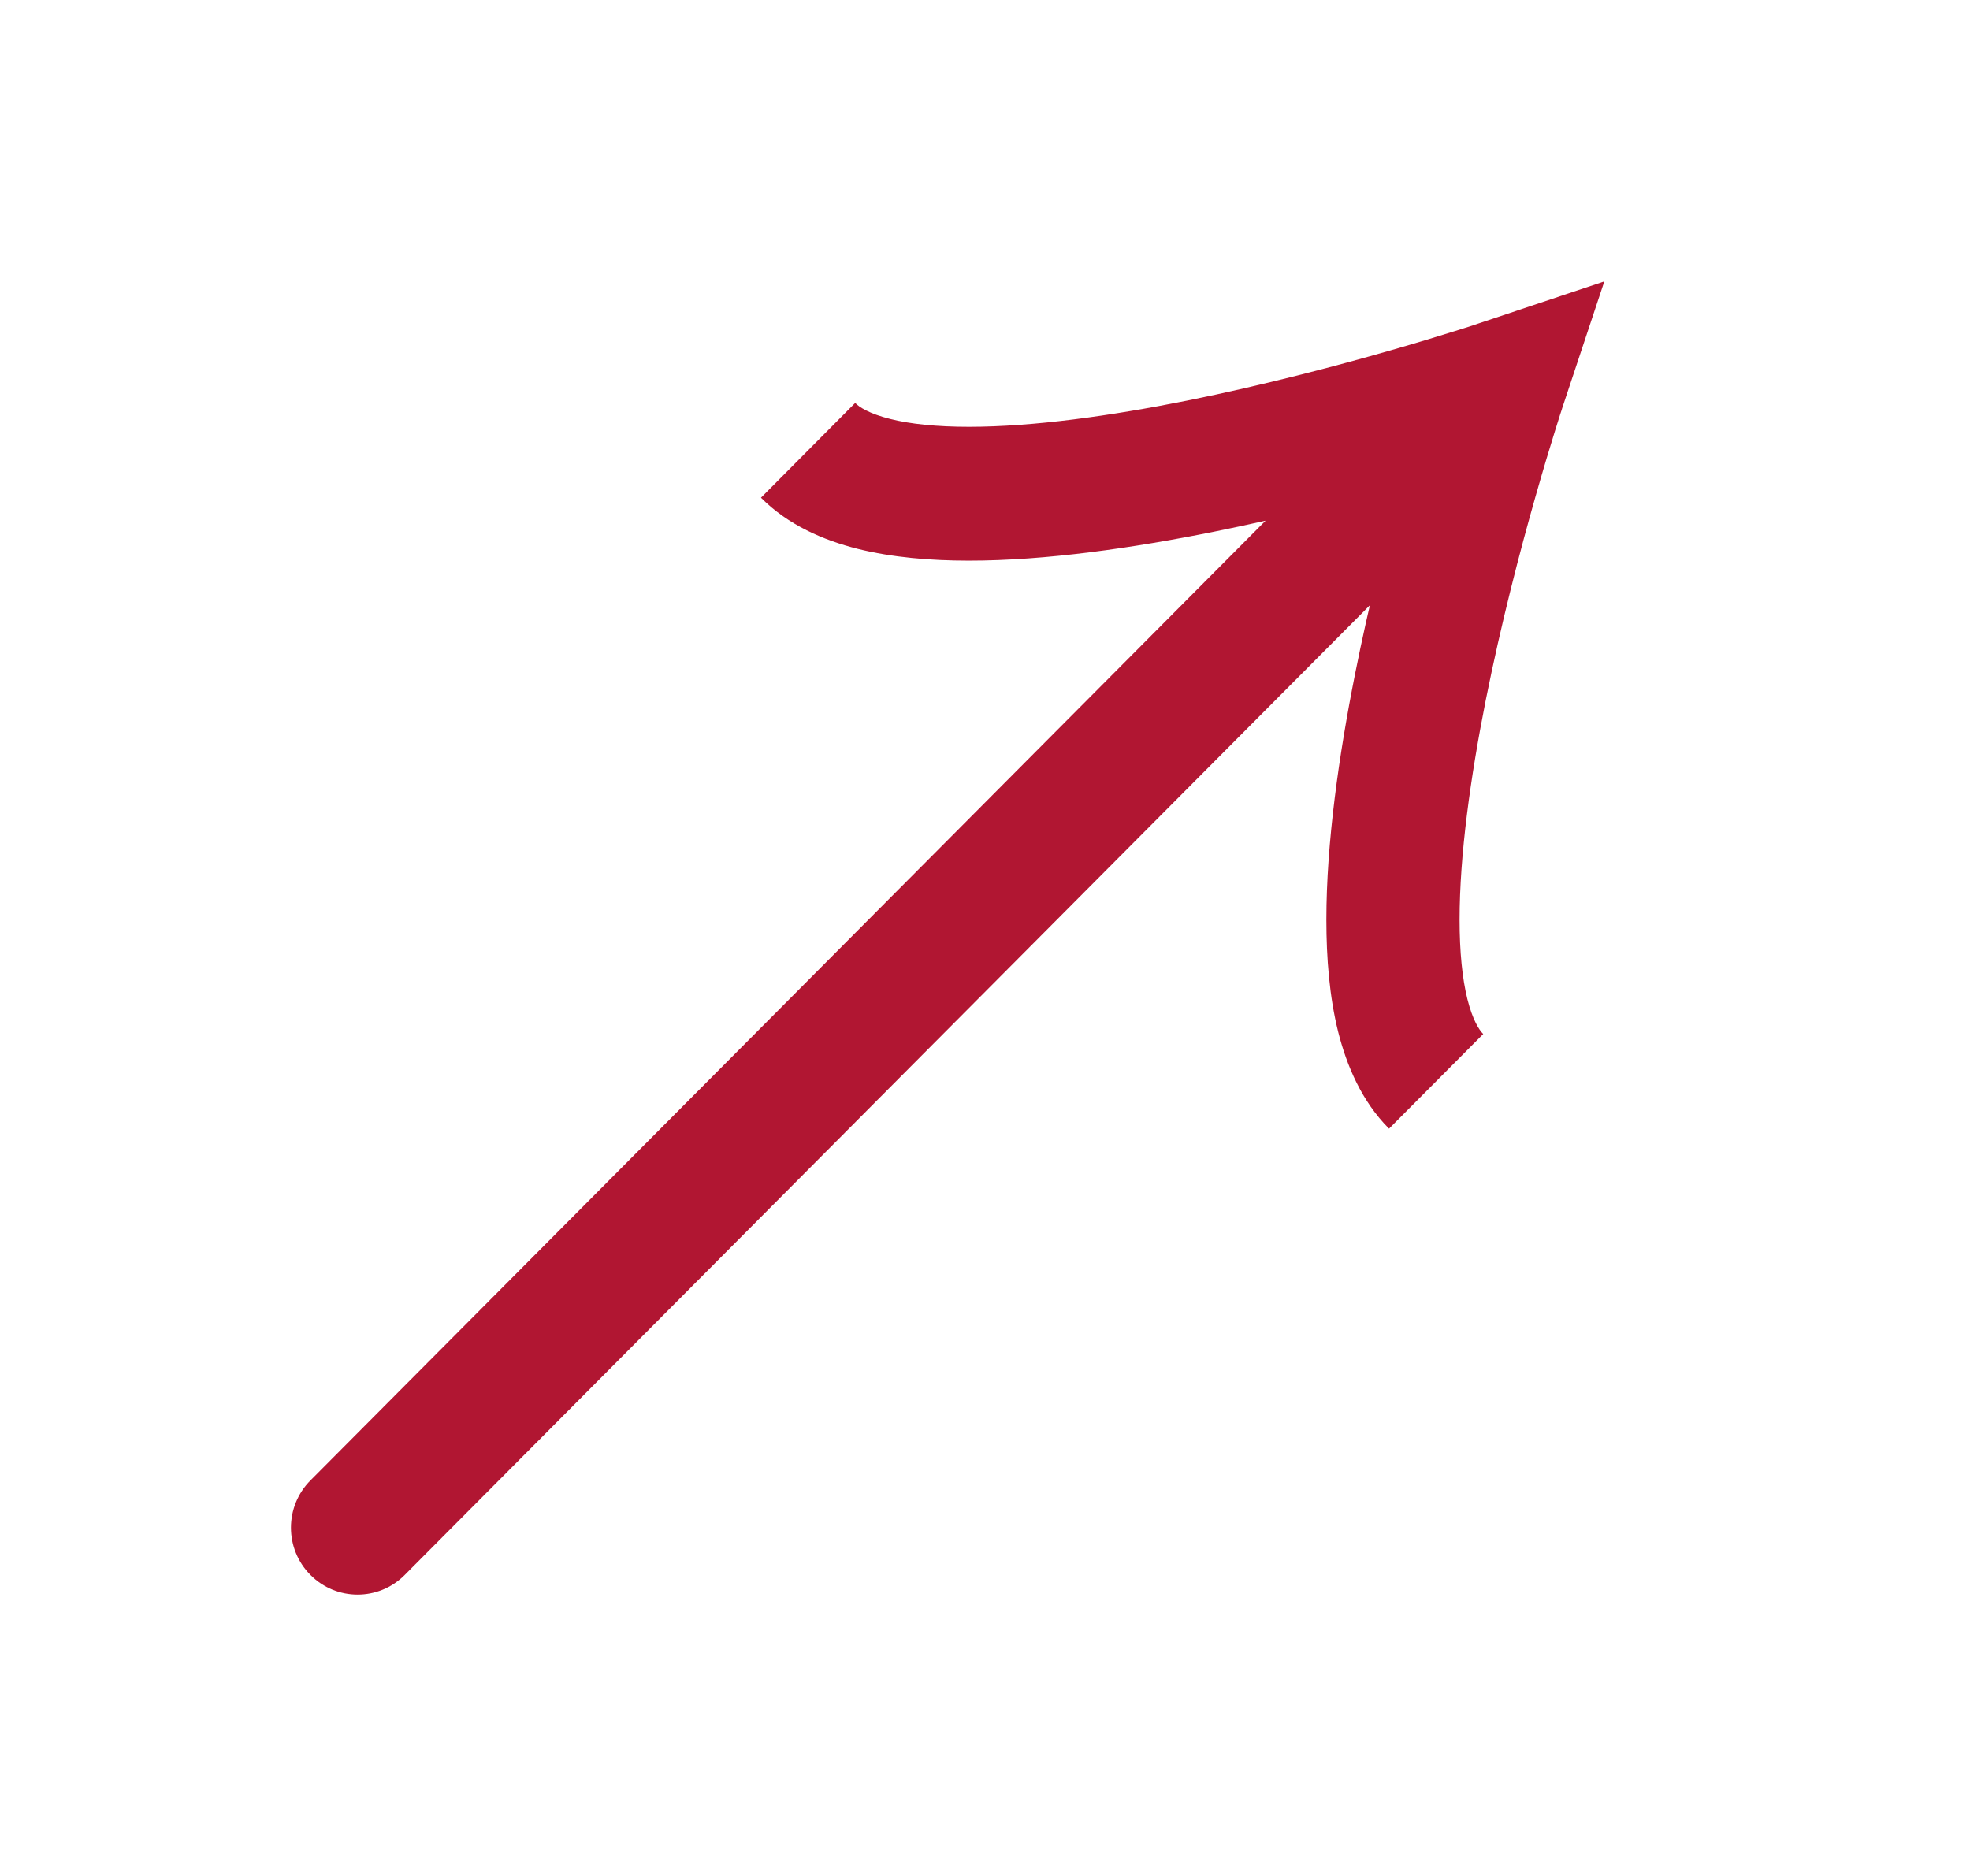 <svg width="21" height="20" viewBox="0 0 21 20" fill="none" xmlns="http://www.w3.org/2000/svg">
<path fill-rule="evenodd" clip-rule="evenodd" d="M15.676 4.364C15.954 4.643 15.954 5.095 15.676 5.374L4.314 16.791C4.037 17.07 3.587 17.07 3.31 16.791C3.032 16.512 3.032 16.061 3.31 15.782L14.672 4.364C14.949 4.086 15.399 4.086 15.676 4.364Z" fill="#B11632"/>
<path fill-rule="evenodd" clip-rule="evenodd" d="M16.652 4.354L17.102 3L15.754 3.451L15.751 3.452L15.74 3.456L15.692 3.472C15.65 3.485 15.587 3.506 15.505 3.531C15.343 3.582 15.108 3.654 14.821 3.736C14.247 3.901 13.471 4.106 12.659 4.27C11.841 4.434 11.015 4.55 10.329 4.55C9.987 4.55 9.704 4.521 9.487 4.466C9.265 4.41 9.16 4.341 9.116 4.296L8.112 5.306C8.402 5.598 8.778 5.759 9.142 5.851C9.511 5.943 9.919 5.977 10.329 5.977C11.151 5.977 12.082 5.841 12.938 5.669C13.667 5.522 14.363 5.345 14.922 5.19C14.768 5.752 14.591 6.451 14.445 7.184C14.274 8.044 14.139 8.98 14.139 9.805C14.139 10.218 14.172 10.627 14.264 10.998C14.356 11.363 14.516 11.741 14.807 12.033L15.811 11.024C15.767 10.98 15.698 10.874 15.642 10.651C15.588 10.433 15.559 10.149 15.559 9.805C15.559 9.116 15.675 8.286 15.838 7.464C16.001 6.648 16.204 5.869 16.369 5.291C16.451 5.003 16.522 4.767 16.573 4.604C16.598 4.522 16.619 4.459 16.632 4.416L16.648 4.368L16.651 4.357L16.652 4.354Z" fill="#B11632"/>
</svg>
